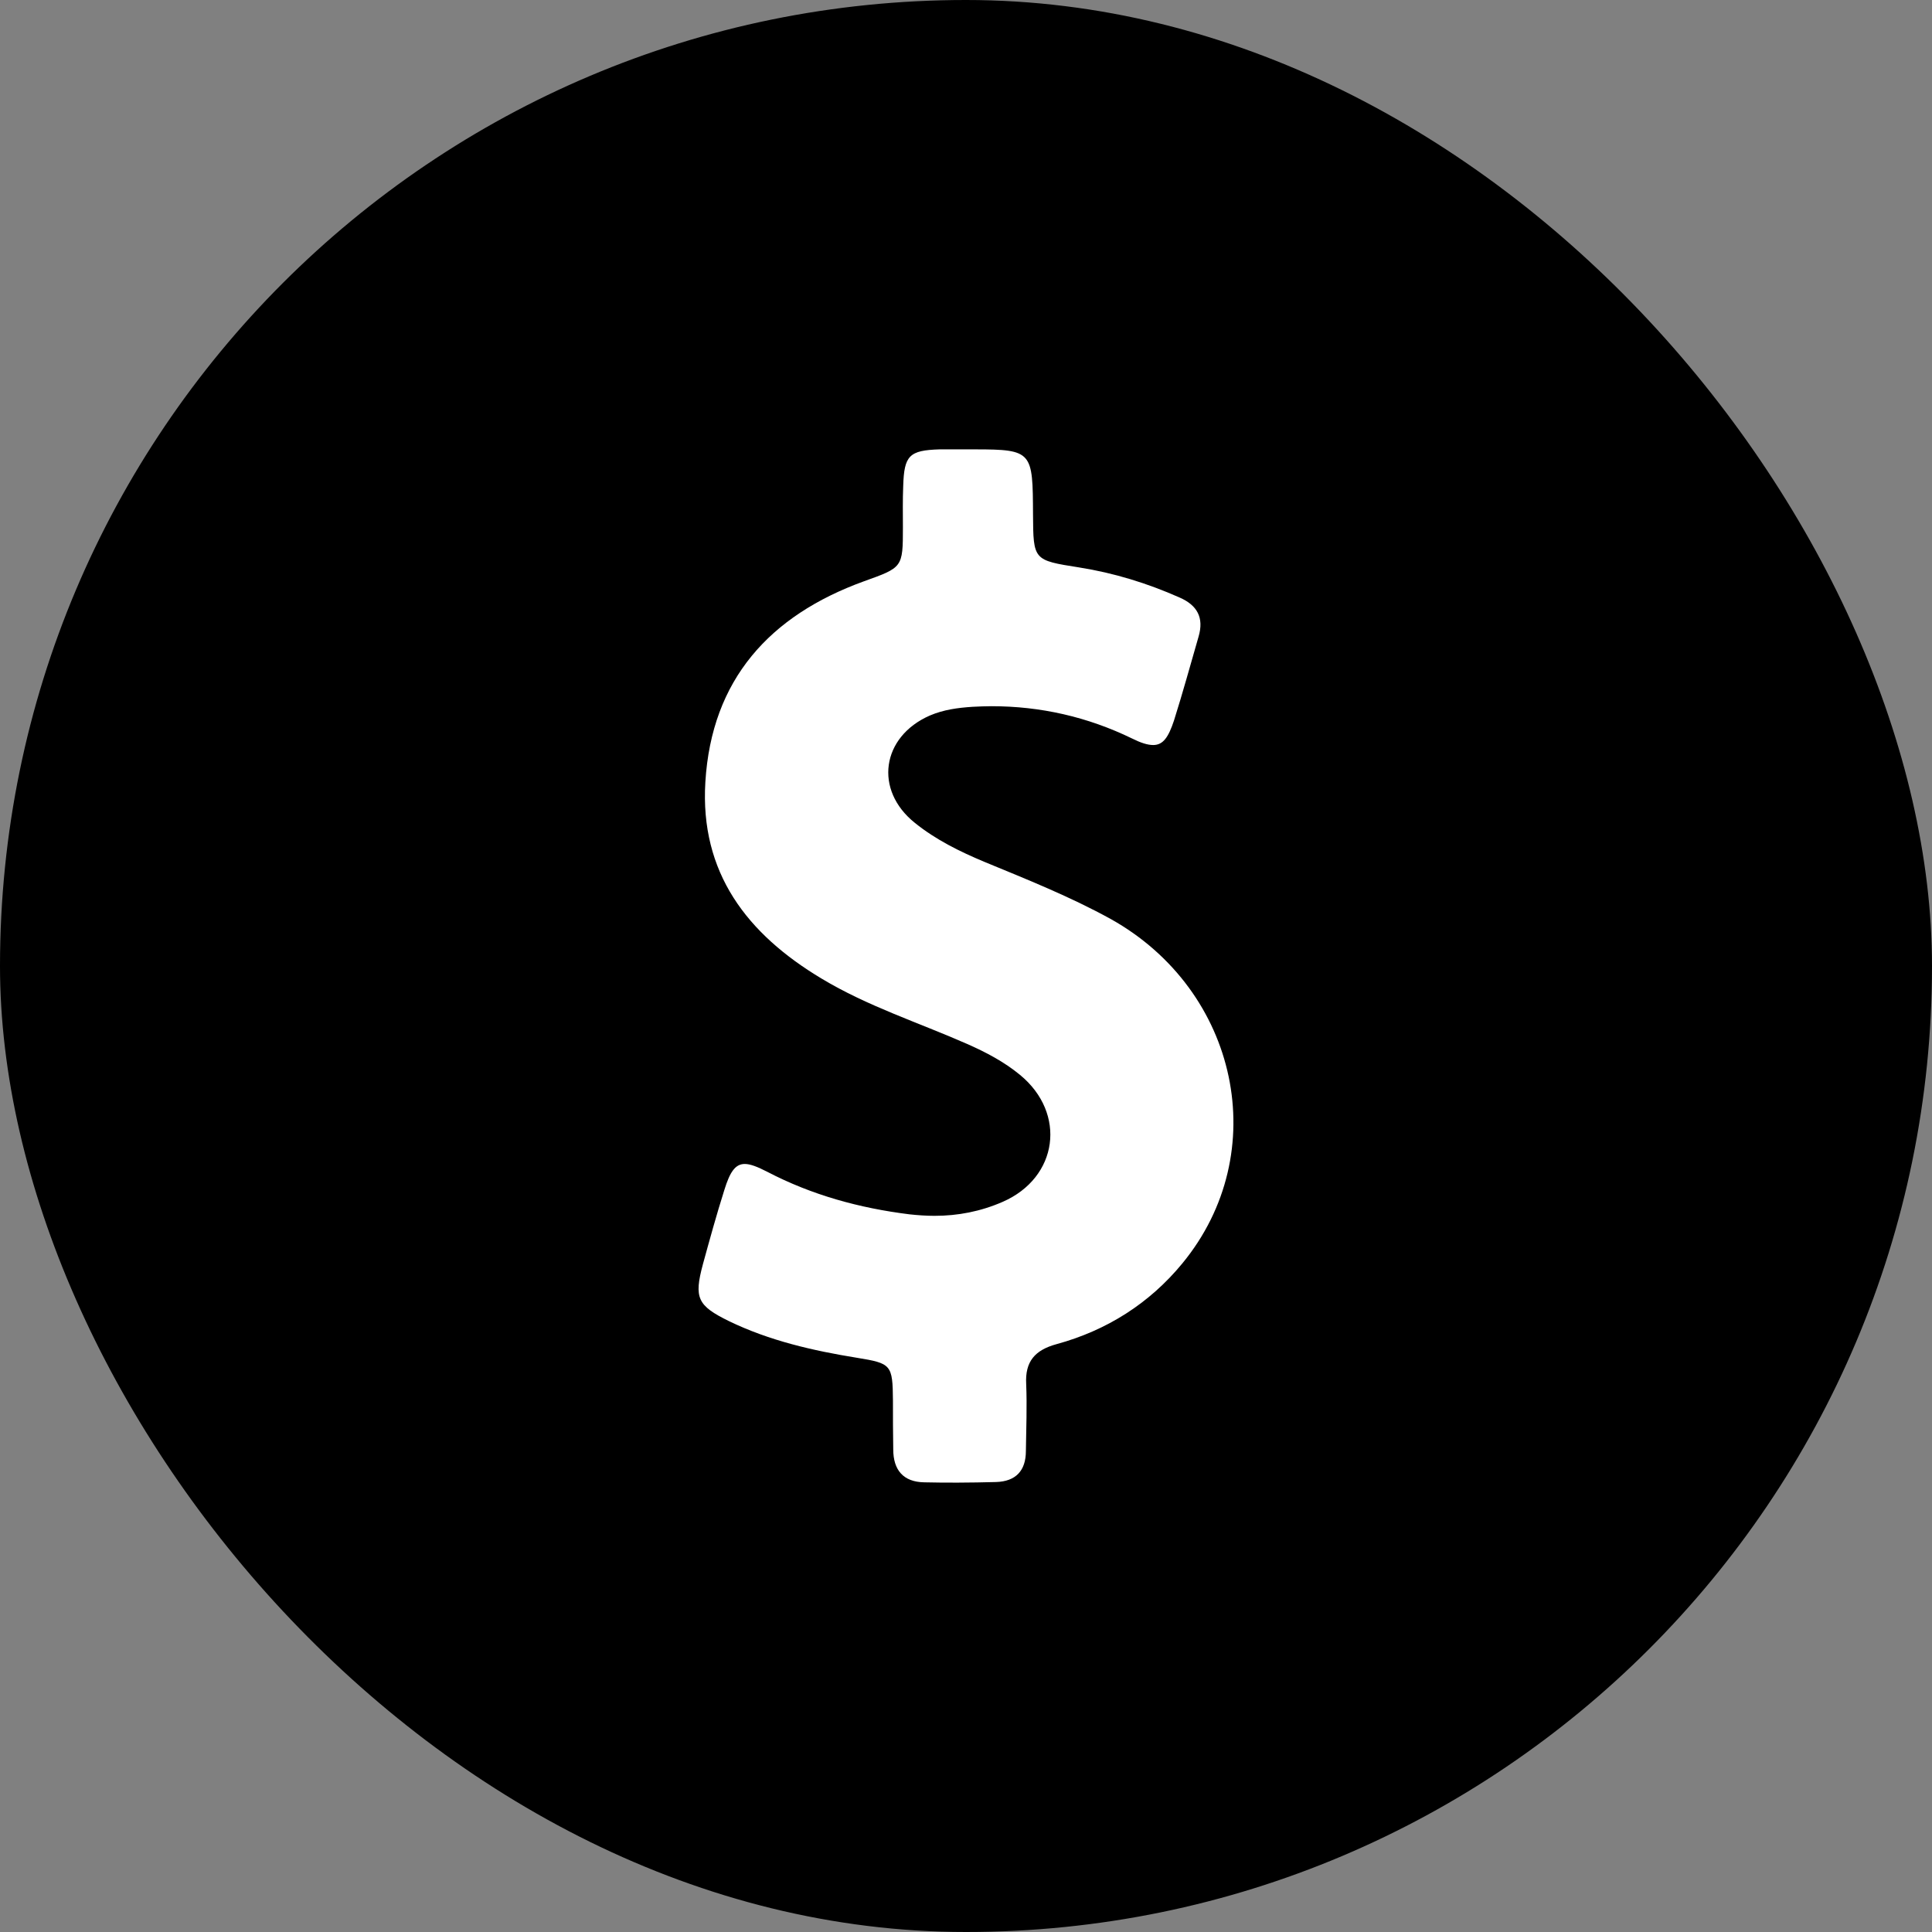 <svg width="32" height="32" viewBox="0 0 32 32" fill="none" xmlns="http://www.w3.org/2000/svg">
<rect x="0" y="0" width="32" height="32" fill="#808080" stroke="none"/>
<rect width="32" height="32" rx="16" fill="black"/>
<path d="M19.584 20.925C19.039 21.589 18.329 22.037 17.501 22.263C17.141 22.361 16.976 22.551 16.997 22.926C17.012 23.297 16.997 23.662 16.992 24.032C16.992 24.362 16.822 24.537 16.498 24.547C16.287 24.552 16.076 24.557 15.865 24.557C15.68 24.557 15.495 24.557 15.31 24.552C14.96 24.547 14.795 24.346 14.795 24.007C14.79 23.739 14.79 23.467 14.79 23.199C14.785 22.602 14.764 22.582 14.193 22.489C13.463 22.371 12.743 22.206 12.074 21.882C11.549 21.625 11.493 21.496 11.642 20.941C11.755 20.529 11.868 20.118 11.997 19.711C12.089 19.413 12.177 19.279 12.336 19.279C12.429 19.279 12.547 19.326 12.707 19.408C13.447 19.794 14.235 20.01 15.063 20.113C15.202 20.128 15.341 20.138 15.479 20.138C15.865 20.138 16.241 20.066 16.606 19.907C17.527 19.506 17.671 18.441 16.894 17.803C16.632 17.587 16.328 17.427 16.014 17.289C15.207 16.934 14.368 16.666 13.607 16.208C12.372 15.468 11.591 14.454 11.683 12.952C11.786 11.255 12.748 10.195 14.307 9.629C14.95 9.398 14.955 9.403 14.955 8.734C14.955 8.508 14.95 8.281 14.96 8.05C14.975 7.546 15.058 7.458 15.562 7.443C15.618 7.443 15.68 7.443 15.737 7.443C15.834 7.443 15.932 7.443 16.03 7.443C16.071 7.443 16.112 7.443 16.148 7.443C17.105 7.443 17.105 7.484 17.11 8.518C17.115 9.279 17.115 9.279 17.871 9.398C18.453 9.49 19.003 9.66 19.538 9.897C19.831 10.025 19.944 10.231 19.852 10.545C19.718 11.008 19.59 11.476 19.445 11.934C19.353 12.211 19.265 12.34 19.101 12.34C19.008 12.34 18.895 12.304 18.751 12.232C18.01 11.872 17.233 11.697 16.421 11.697C16.318 11.697 16.21 11.702 16.107 11.707C15.865 11.723 15.629 11.754 15.402 11.851C14.6 12.201 14.471 13.086 15.155 13.631C15.5 13.909 15.896 14.104 16.302 14.274C17.012 14.567 17.722 14.85 18.396 15.221C20.515 16.404 21.091 19.094 19.584 20.925Z" fill="white"/>
</svg>
